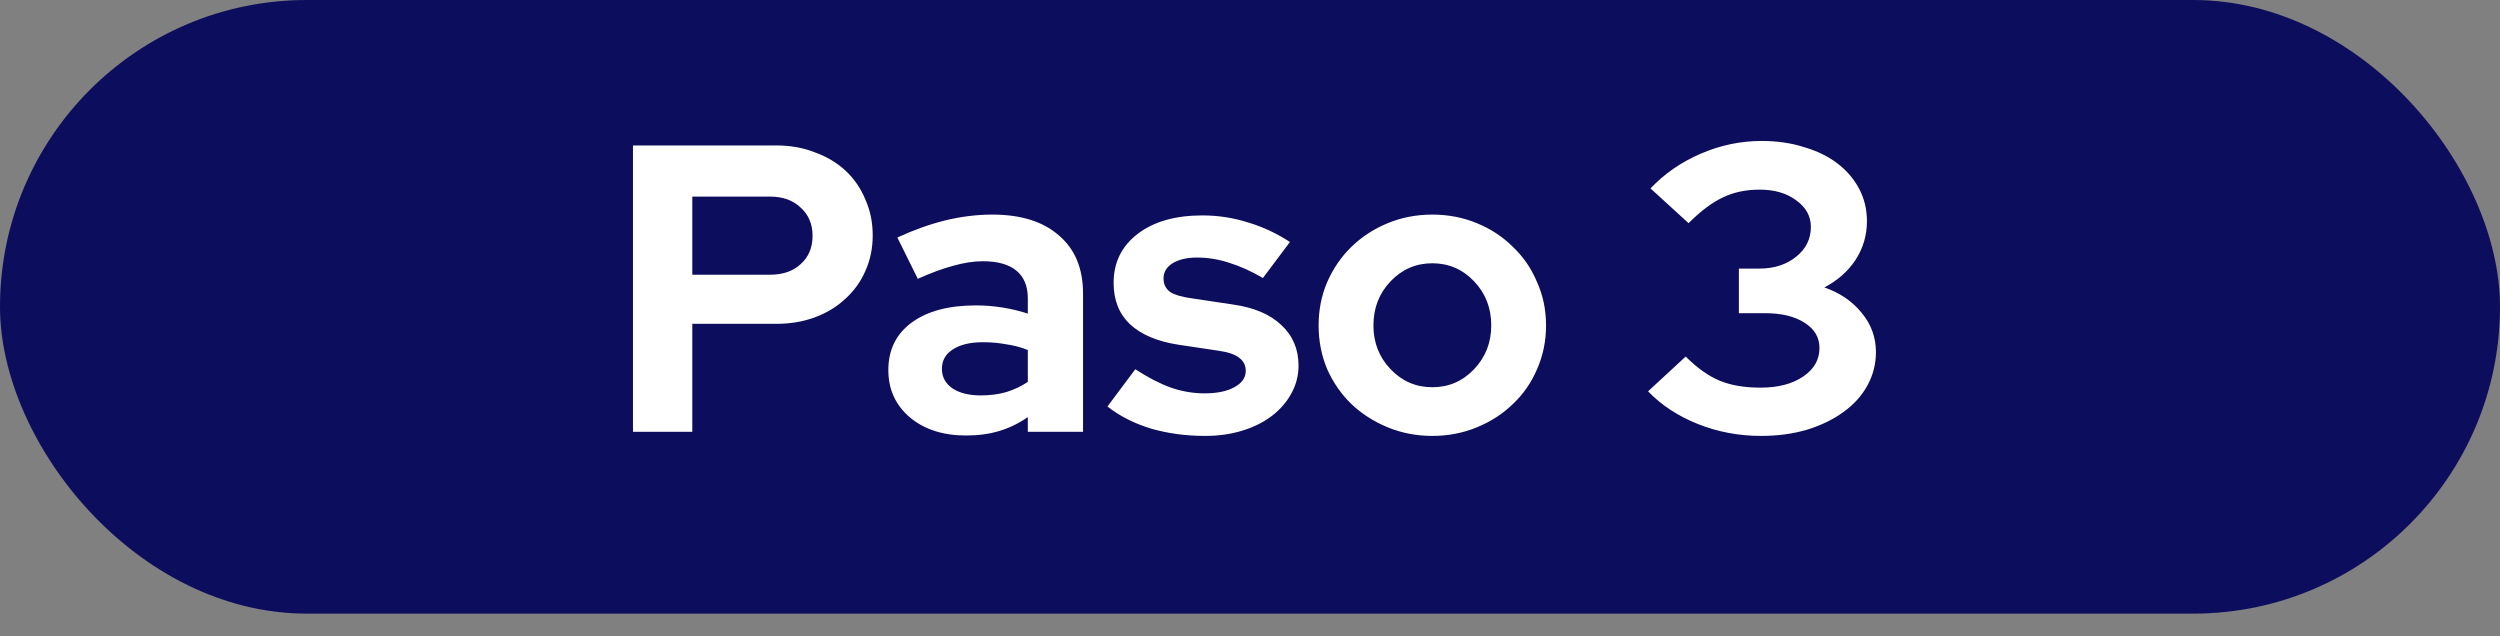 <svg width="110" height="28" viewBox="0 0 110 28" fill="none" xmlns="http://www.w3.org/2000/svg">
<rect x="0" y="0" width="110" height="28" fill="#808080" stroke="none"/>
<rect width="110" height="27" rx="13.5" fill="#0D0D5D"/>
<path d="M27.851 19V6.4H34.169C34.781 6.4 35.345 6.502 35.861 6.706C36.389 6.898 36.839 7.168 37.211 7.516C37.583 7.864 37.871 8.284 38.075 8.776C38.291 9.256 38.399 9.784 38.399 10.36C38.399 10.924 38.291 11.446 38.075 11.926C37.871 12.394 37.577 12.802 37.193 13.15C36.821 13.498 36.377 13.768 35.861 13.96C35.345 14.152 34.781 14.248 34.169 14.248H30.461V19H27.851ZM33.881 8.65H30.461V12.088H33.881C34.445 12.088 34.895 11.932 35.231 11.62C35.579 11.308 35.753 10.894 35.753 10.378C35.753 9.862 35.579 9.448 35.231 9.136C34.895 8.812 34.445 8.65 33.881 8.65ZM42.507 19.162C41.498 19.162 40.676 18.898 40.041 18.37C39.404 17.83 39.087 17.134 39.087 16.282C39.087 15.394 39.428 14.698 40.112 14.194C40.797 13.69 41.739 13.438 42.938 13.438C43.322 13.438 43.706 13.468 44.09 13.528C44.474 13.588 44.852 13.678 45.224 13.798V13.132C45.224 12.592 45.056 12.184 44.721 11.908C44.385 11.632 43.892 11.494 43.245 11.494C42.849 11.494 42.416 11.56 41.949 11.692C41.492 11.812 40.971 12.004 40.383 12.268L39.483 10.45C40.215 10.114 40.922 9.862 41.606 9.694C42.303 9.526 42.986 9.442 43.658 9.442C44.919 9.442 45.897 9.748 46.593 10.36C47.3 10.96 47.654 11.812 47.654 12.916V19H45.224V18.352C44.828 18.628 44.408 18.832 43.965 18.964C43.532 19.096 43.047 19.162 42.507 19.162ZM41.444 16.228C41.444 16.588 41.6 16.876 41.913 17.092C42.224 17.296 42.639 17.398 43.154 17.398C43.562 17.398 43.934 17.35 44.27 17.254C44.618 17.146 44.937 16.996 45.224 16.804V15.4C44.925 15.28 44.606 15.196 44.27 15.148C43.947 15.088 43.605 15.058 43.245 15.058C42.681 15.058 42.236 15.166 41.913 15.382C41.6 15.586 41.444 15.868 41.444 16.228ZM48.729 17.884L49.953 16.246C50.505 16.606 51.027 16.876 51.519 17.056C52.011 17.224 52.503 17.308 52.995 17.308C53.547 17.308 53.985 17.218 54.309 17.038C54.645 16.858 54.813 16.618 54.813 16.318C54.813 16.078 54.717 15.886 54.525 15.742C54.345 15.598 54.051 15.496 53.643 15.436L51.843 15.166C50.919 15.022 50.211 14.722 49.719 14.266C49.239 13.81 48.999 13.204 48.999 12.448C48.999 11.548 49.353 10.828 50.061 10.288C50.769 9.748 51.717 9.478 52.905 9.478C53.589 9.478 54.255 9.58 54.903 9.784C55.551 9.976 56.169 10.264 56.757 10.648L55.569 12.232C55.053 11.932 54.561 11.71 54.093 11.566C53.625 11.41 53.151 11.332 52.671 11.332C52.227 11.332 51.867 11.416 51.591 11.584C51.327 11.752 51.195 11.974 51.195 12.25C51.195 12.502 51.291 12.7 51.483 12.844C51.687 12.976 52.017 13.072 52.473 13.132L54.273 13.402C55.185 13.534 55.887 13.834 56.379 14.302C56.883 14.77 57.135 15.364 57.135 16.084C57.135 16.528 57.027 16.942 56.811 17.326C56.607 17.698 56.325 18.022 55.965 18.298C55.605 18.574 55.173 18.79 54.669 18.946C54.165 19.102 53.619 19.18 53.031 19.18C52.179 19.18 51.381 19.072 50.637 18.856C49.893 18.628 49.257 18.304 48.729 17.884ZM58.019 14.32C58.019 13.636 58.145 13 58.397 12.412C58.66 11.812 59.014 11.296 59.459 10.864C59.914 10.42 60.449 10.072 61.06 9.82C61.672 9.568 62.327 9.442 63.023 9.442C63.718 9.442 64.373 9.568 64.984 9.82C65.597 10.072 66.124 10.42 66.569 10.864C67.025 11.296 67.379 11.812 67.63 12.412C67.894 13 68.026 13.636 68.026 14.32C68.026 15.004 67.894 15.646 67.63 16.246C67.379 16.834 67.025 17.344 66.569 17.776C66.124 18.208 65.597 18.55 64.984 18.802C64.373 19.054 63.718 19.18 63.023 19.18C62.327 19.18 61.672 19.054 61.06 18.802C60.449 18.55 59.914 18.208 59.459 17.776C59.014 17.344 58.66 16.834 58.397 16.246C58.145 15.646 58.019 15.004 58.019 14.32ZM63.023 17.038C63.742 17.038 64.355 16.774 64.859 16.246C65.362 15.718 65.615 15.076 65.615 14.32C65.615 13.552 65.362 12.904 64.859 12.376C64.355 11.848 63.742 11.584 63.023 11.584C62.303 11.584 61.691 11.848 61.187 12.376C60.682 12.904 60.431 13.552 60.431 14.32C60.431 15.076 60.682 15.718 61.187 16.246C61.691 16.774 62.303 17.038 63.023 17.038ZM82.541 15.49C82.541 16.018 82.415 16.51 82.163 16.966C81.911 17.422 81.557 17.812 81.101 18.136C80.657 18.46 80.123 18.718 79.499 18.91C78.887 19.09 78.215 19.18 77.483 19.18C76.511 19.18 75.587 19.006 74.711 18.658C73.835 18.31 73.103 17.83 72.515 17.218L74.171 15.688C74.675 16.192 75.173 16.546 75.665 16.75C76.157 16.954 76.757 17.056 77.465 17.056C78.233 17.056 78.857 16.894 79.337 16.57C79.817 16.246 80.057 15.826 80.057 15.31C80.057 14.842 79.835 14.47 79.391 14.194C78.959 13.918 78.383 13.78 77.663 13.78H76.511V11.818H77.411C78.059 11.818 78.599 11.644 79.031 11.296C79.463 10.948 79.679 10.51 79.679 9.982C79.679 9.514 79.463 9.124 79.031 8.812C78.611 8.5 78.077 8.344 77.429 8.344C76.817 8.344 76.277 8.458 75.809 8.686C75.341 8.902 74.837 9.28 74.297 9.82L72.623 8.29C73.235 7.642 73.973 7.132 74.837 6.76C75.701 6.388 76.595 6.202 77.519 6.202C78.191 6.202 78.809 6.292 79.373 6.472C79.949 6.64 80.441 6.88 80.849 7.192C81.257 7.504 81.575 7.876 81.803 8.308C82.031 8.74 82.145 9.214 82.145 9.73C82.145 10.354 81.977 10.924 81.641 11.44C81.305 11.944 80.849 12.346 80.273 12.646C80.957 12.886 81.503 13.258 81.911 13.762C82.331 14.266 82.541 14.842 82.541 15.49Z" fill="white"/>
</svg>
